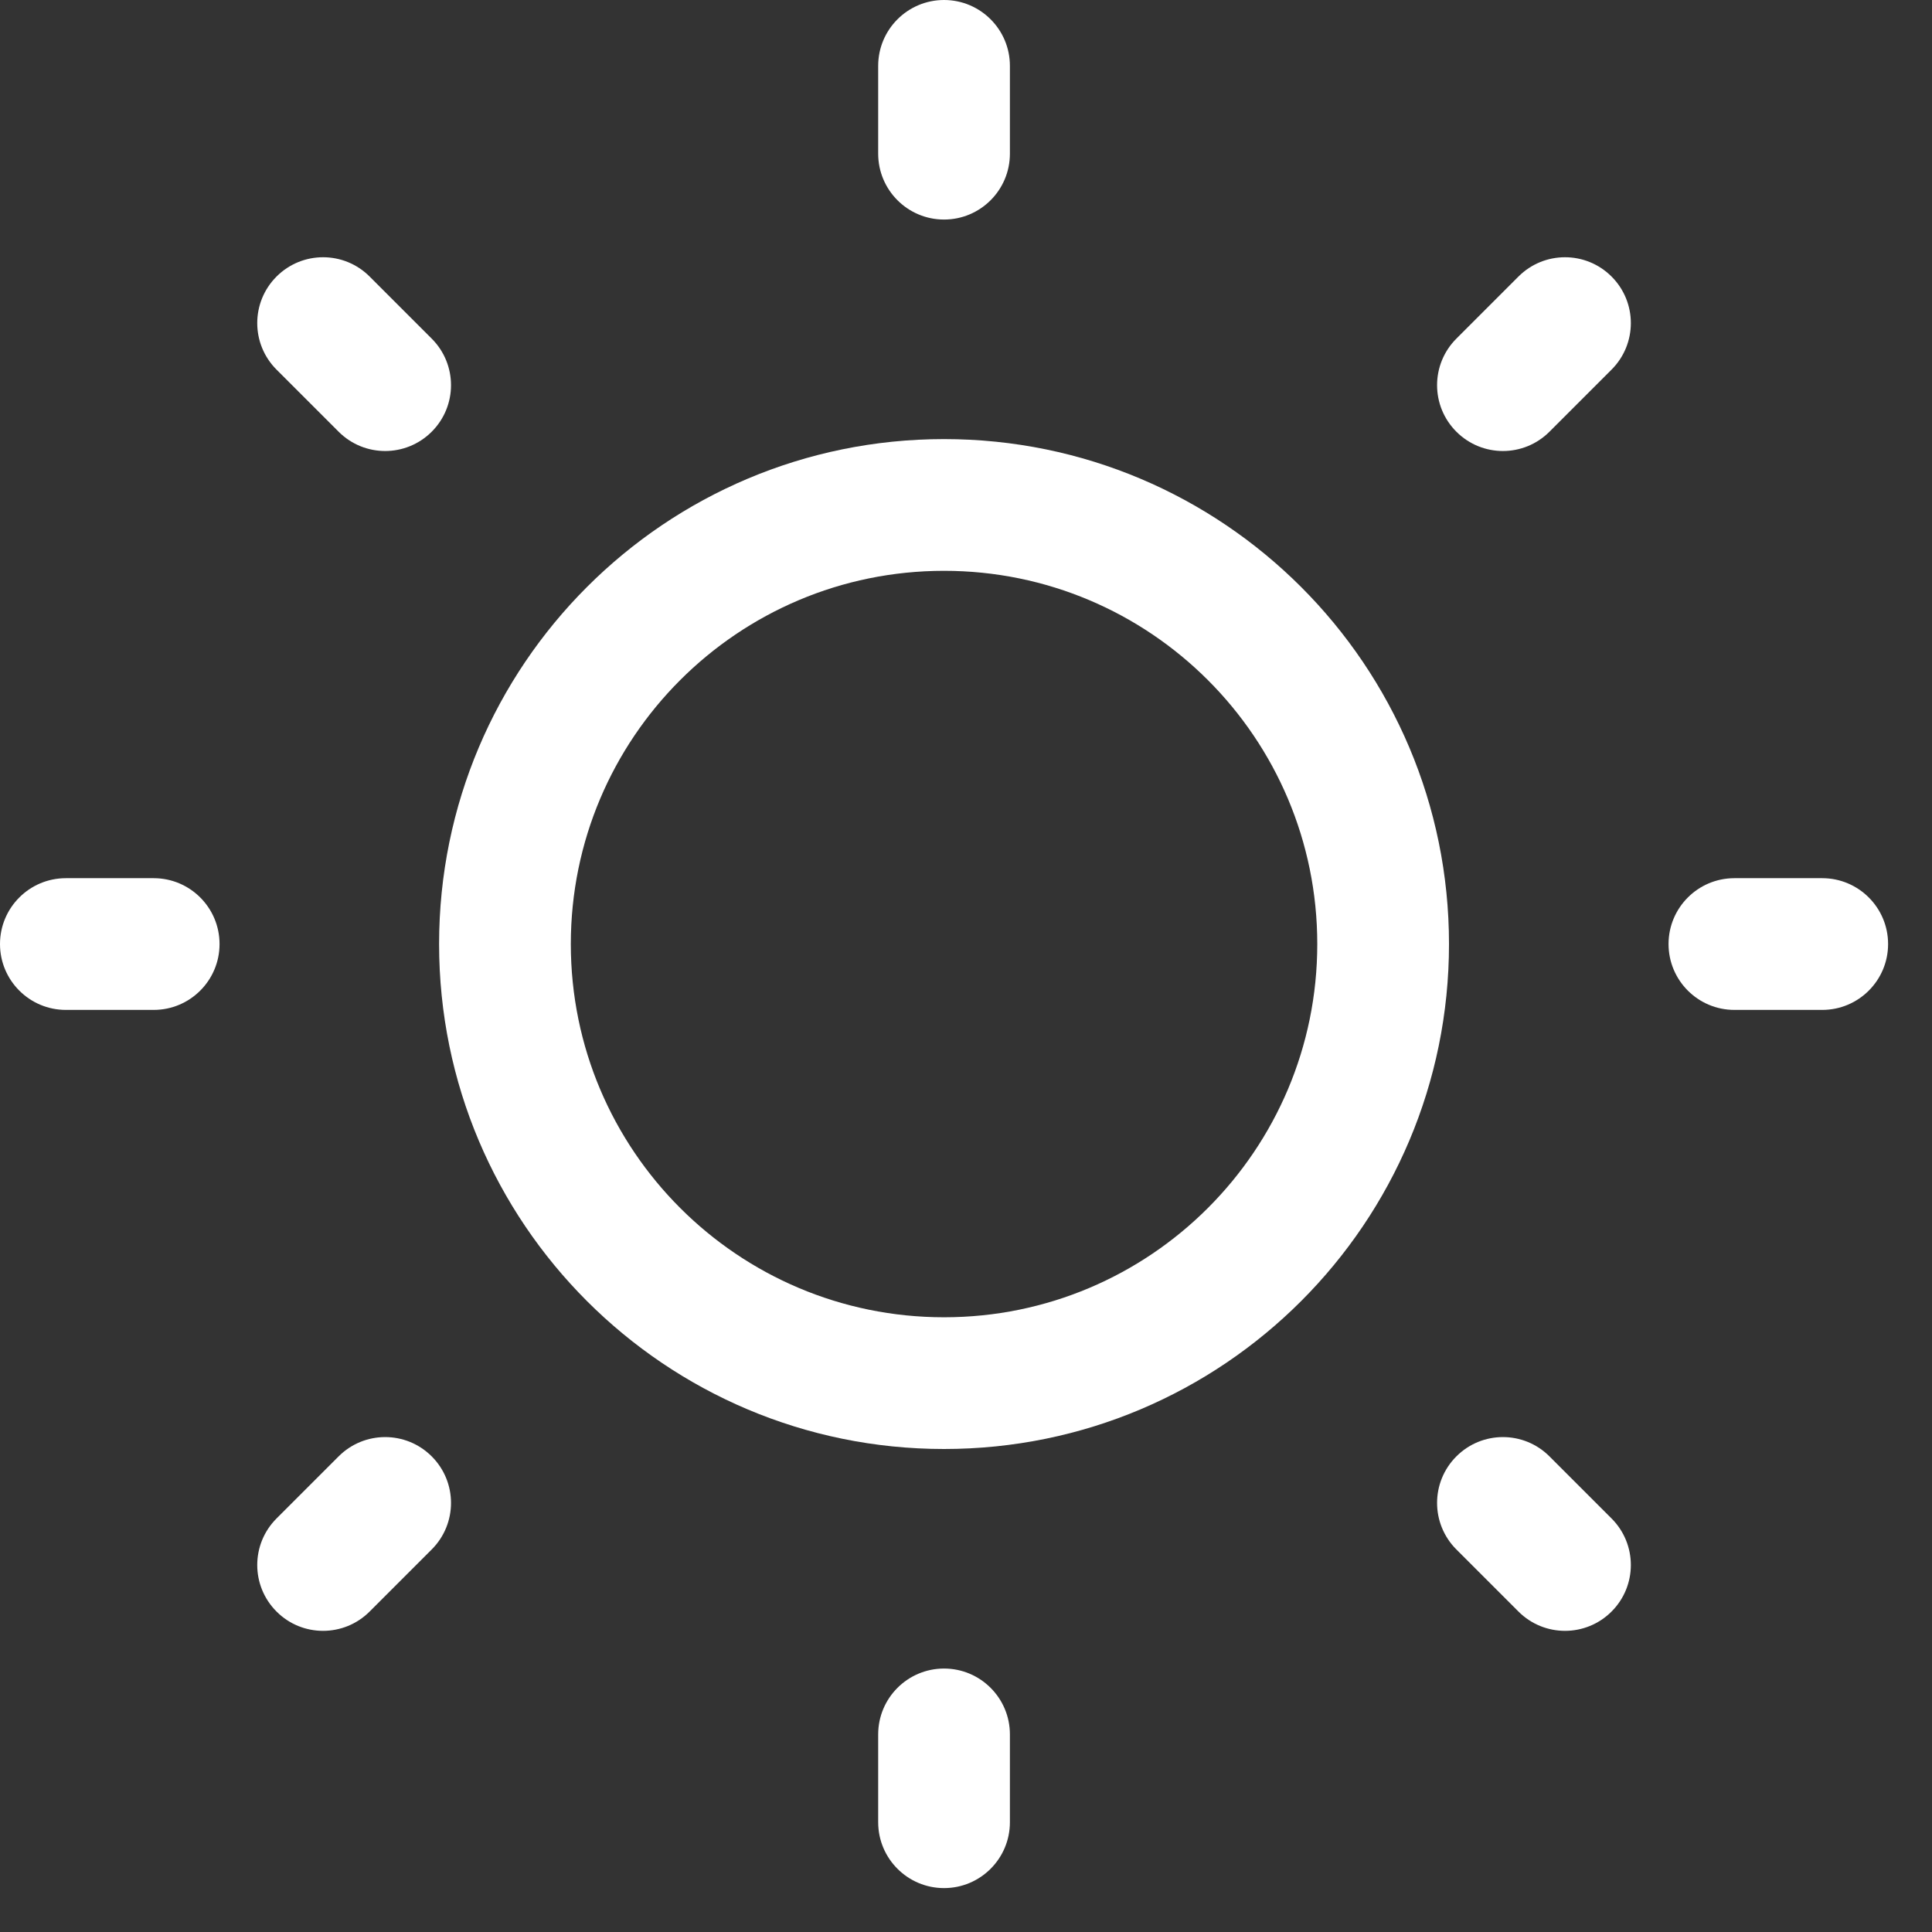 <svg width="22" height="22" viewBox="0 0 22 22" fill="none" xmlns="http://www.w3.org/2000/svg">
<rect x="0" y="0" width="22" height="22" fill="#333333" stroke="none"/>
<path d="M10.75 0C11.164 0 11.5 0.336 11.5 0.75V1.75C11.5 2.164 11.164 2.5 10.75 2.5C10.336 2.5 10 2.164 10 1.75V0.75C10 0.336 10.336 0 10.75 0Z" fill="white"/>
<path fill-rule="evenodd" clip-rule="evenodd" d="M5 10.75C5 7.574 7.574 5 10.75 5C13.926 5 16.5 7.574 16.5 10.75C16.5 13.926 13.926 16.5 10.75 16.5C7.574 16.5 5 13.926 5 10.75ZM10.75 6.5C8.403 6.5 6.5 8.403 6.5 10.75C6.5 13.097 8.403 15 10.75 15C13.097 15 15 13.097 15 10.75C15 8.403 13.097 6.5 10.75 6.5Z" fill="white"/>
<path d="M4.209 3.149C3.916 2.856 3.442 2.856 3.149 3.149C2.856 3.442 2.856 3.916 3.149 4.209L3.856 4.916C4.149 5.209 4.623 5.209 4.916 4.916C5.209 4.623 5.209 4.149 4.916 3.856L4.209 3.149Z" fill="white"/>
<path d="M21.5 10.75C21.5 11.164 21.164 11.5 20.75 11.5H19.75C19.336 11.5 19 11.164 19 10.75C19 10.336 19.336 10 19.75 10H20.75C21.164 10 21.5 10.336 21.5 10.75Z" fill="white"/>
<path d="M18.351 4.209C18.644 3.916 18.644 3.442 18.351 3.149C18.058 2.856 17.584 2.856 17.291 3.149L16.584 3.856C16.291 4.149 16.291 4.623 16.584 4.916C16.877 5.209 17.351 5.209 17.644 4.916L18.351 4.209Z" fill="white"/>
<path d="M10.75 19C11.164 19 11.5 19.336 11.5 19.75V20.75C11.5 21.164 11.164 21.5 10.75 21.5C10.336 21.5 10 21.164 10 20.75V19.75C10 19.336 10.336 19 10.75 19Z" fill="white"/>
<path d="M17.644 16.584C17.351 16.291 16.877 16.291 16.584 16.584C16.291 16.877 16.291 17.351 16.584 17.644L17.291 18.351C17.584 18.644 18.058 18.644 18.351 18.351C18.644 18.058 18.644 17.584 18.351 17.291L17.644 16.584Z" fill="white"/>
<path d="M2.5 10.75C2.5 11.164 2.164 11.5 1.75 11.5H0.75C0.336 11.5 0 11.164 0 10.75C0 10.336 0.336 10 0.75 10H1.75C2.164 10 2.5 10.336 2.5 10.75Z" fill="white"/>
<path d="M4.916 17.644C5.209 17.351 5.209 16.877 4.916 16.584C4.623 16.291 4.149 16.291 3.856 16.584L3.149 17.291C2.856 17.584 2.856 18.058 3.149 18.351C3.441 18.644 3.916 18.644 4.209 18.351L4.916 17.644Z" fill="white"/>
</svg>
